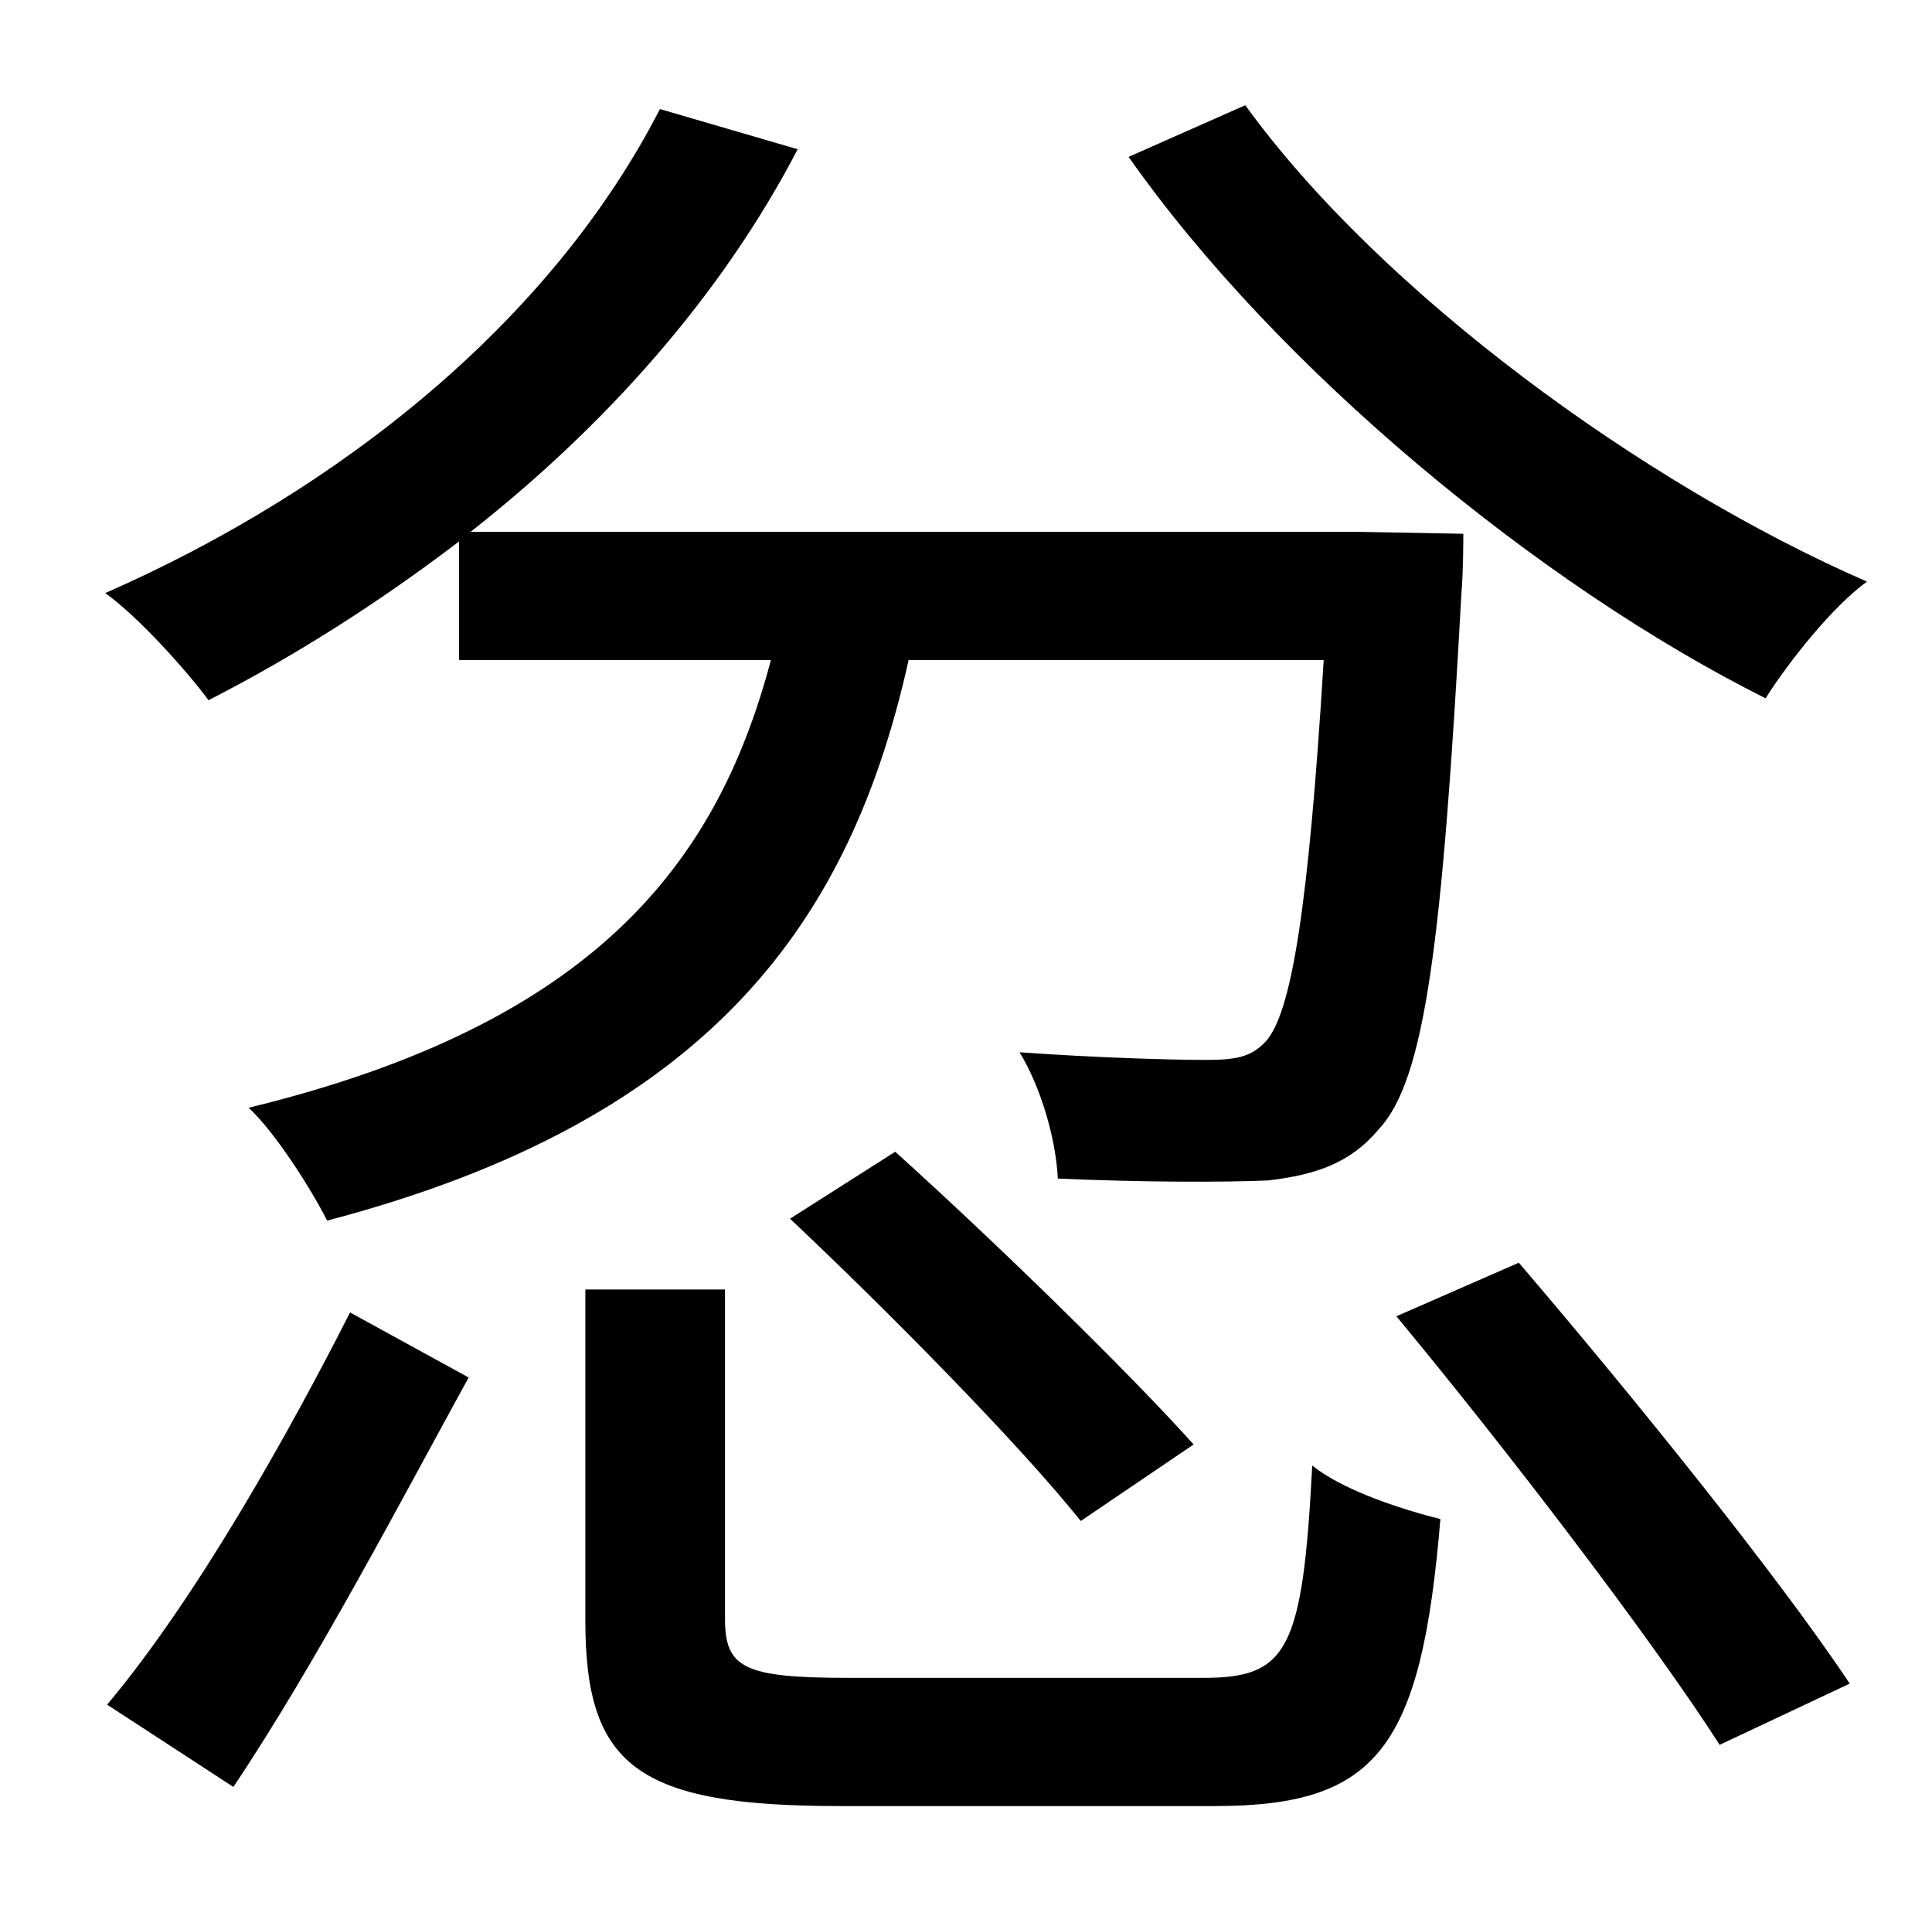<?xml version="1.0" standalone="no"?>
<!DOCTYPE svg PUBLIC "-//W3C//DTD SVG 1.1//EN" "http://www.w3.org/Graphics/SVG/1.1/DTD/svg11.dtd" >
<svg xmlns="http://www.w3.org/2000/svg" xmlns:xlink="http://www.w3.org/1999/xlink" version="1.1" viewBox="-10 0 1010 1000">
   <path fill="currentColor"
d="M580 82l61 -27c71 98 208 198 325 249c-18 13 -41 42 -53 61c-118 -59 -255 -172 -333 -283zM230 345v-62c-42 32 -86 60 -131 83c-11 -15 -37 -44 -54 -56c123 -54 233 -142 290 -253l72 21c-40 77 -101 145 -171 200h465l54 1s0 20 -1 31c-10 183 -19 254 -43 280
c-15 18 -33 24 -58 27c-23 1 -66 1 -110 -1c-1 -21 -9 -48 -20 -66c42 3 81 4 97 4c15 0 24 -1 32 -10c13 -15 22 -68 30 -199h-217c-30 135 -102 240 -304 293c-8 -16 -27 -46 -41 -59c181 -44 245 -128 273 -234h-163zM403 637l55 -35c51 46 120 113 156 153l-59 40
c-32 -40 -100 -109 -152 -158zM112 934l-66 -43c47 -56 95 -142 127 -205l62 34c-33 60 -80 150 -123 214zM434 877h185c44 0 52 -14 57 -111c16 13 47 23 67 28c-10 120 -33 150 -118 150h-196c-106 0 -133 -21 -133 -97v-173h73v172c0 26 10 31 65 31zM720 688l64 -28
c59 69 135 163 173 220l-68 32c-36 -56 -111 -154 -169 -224z" />
</svg>
